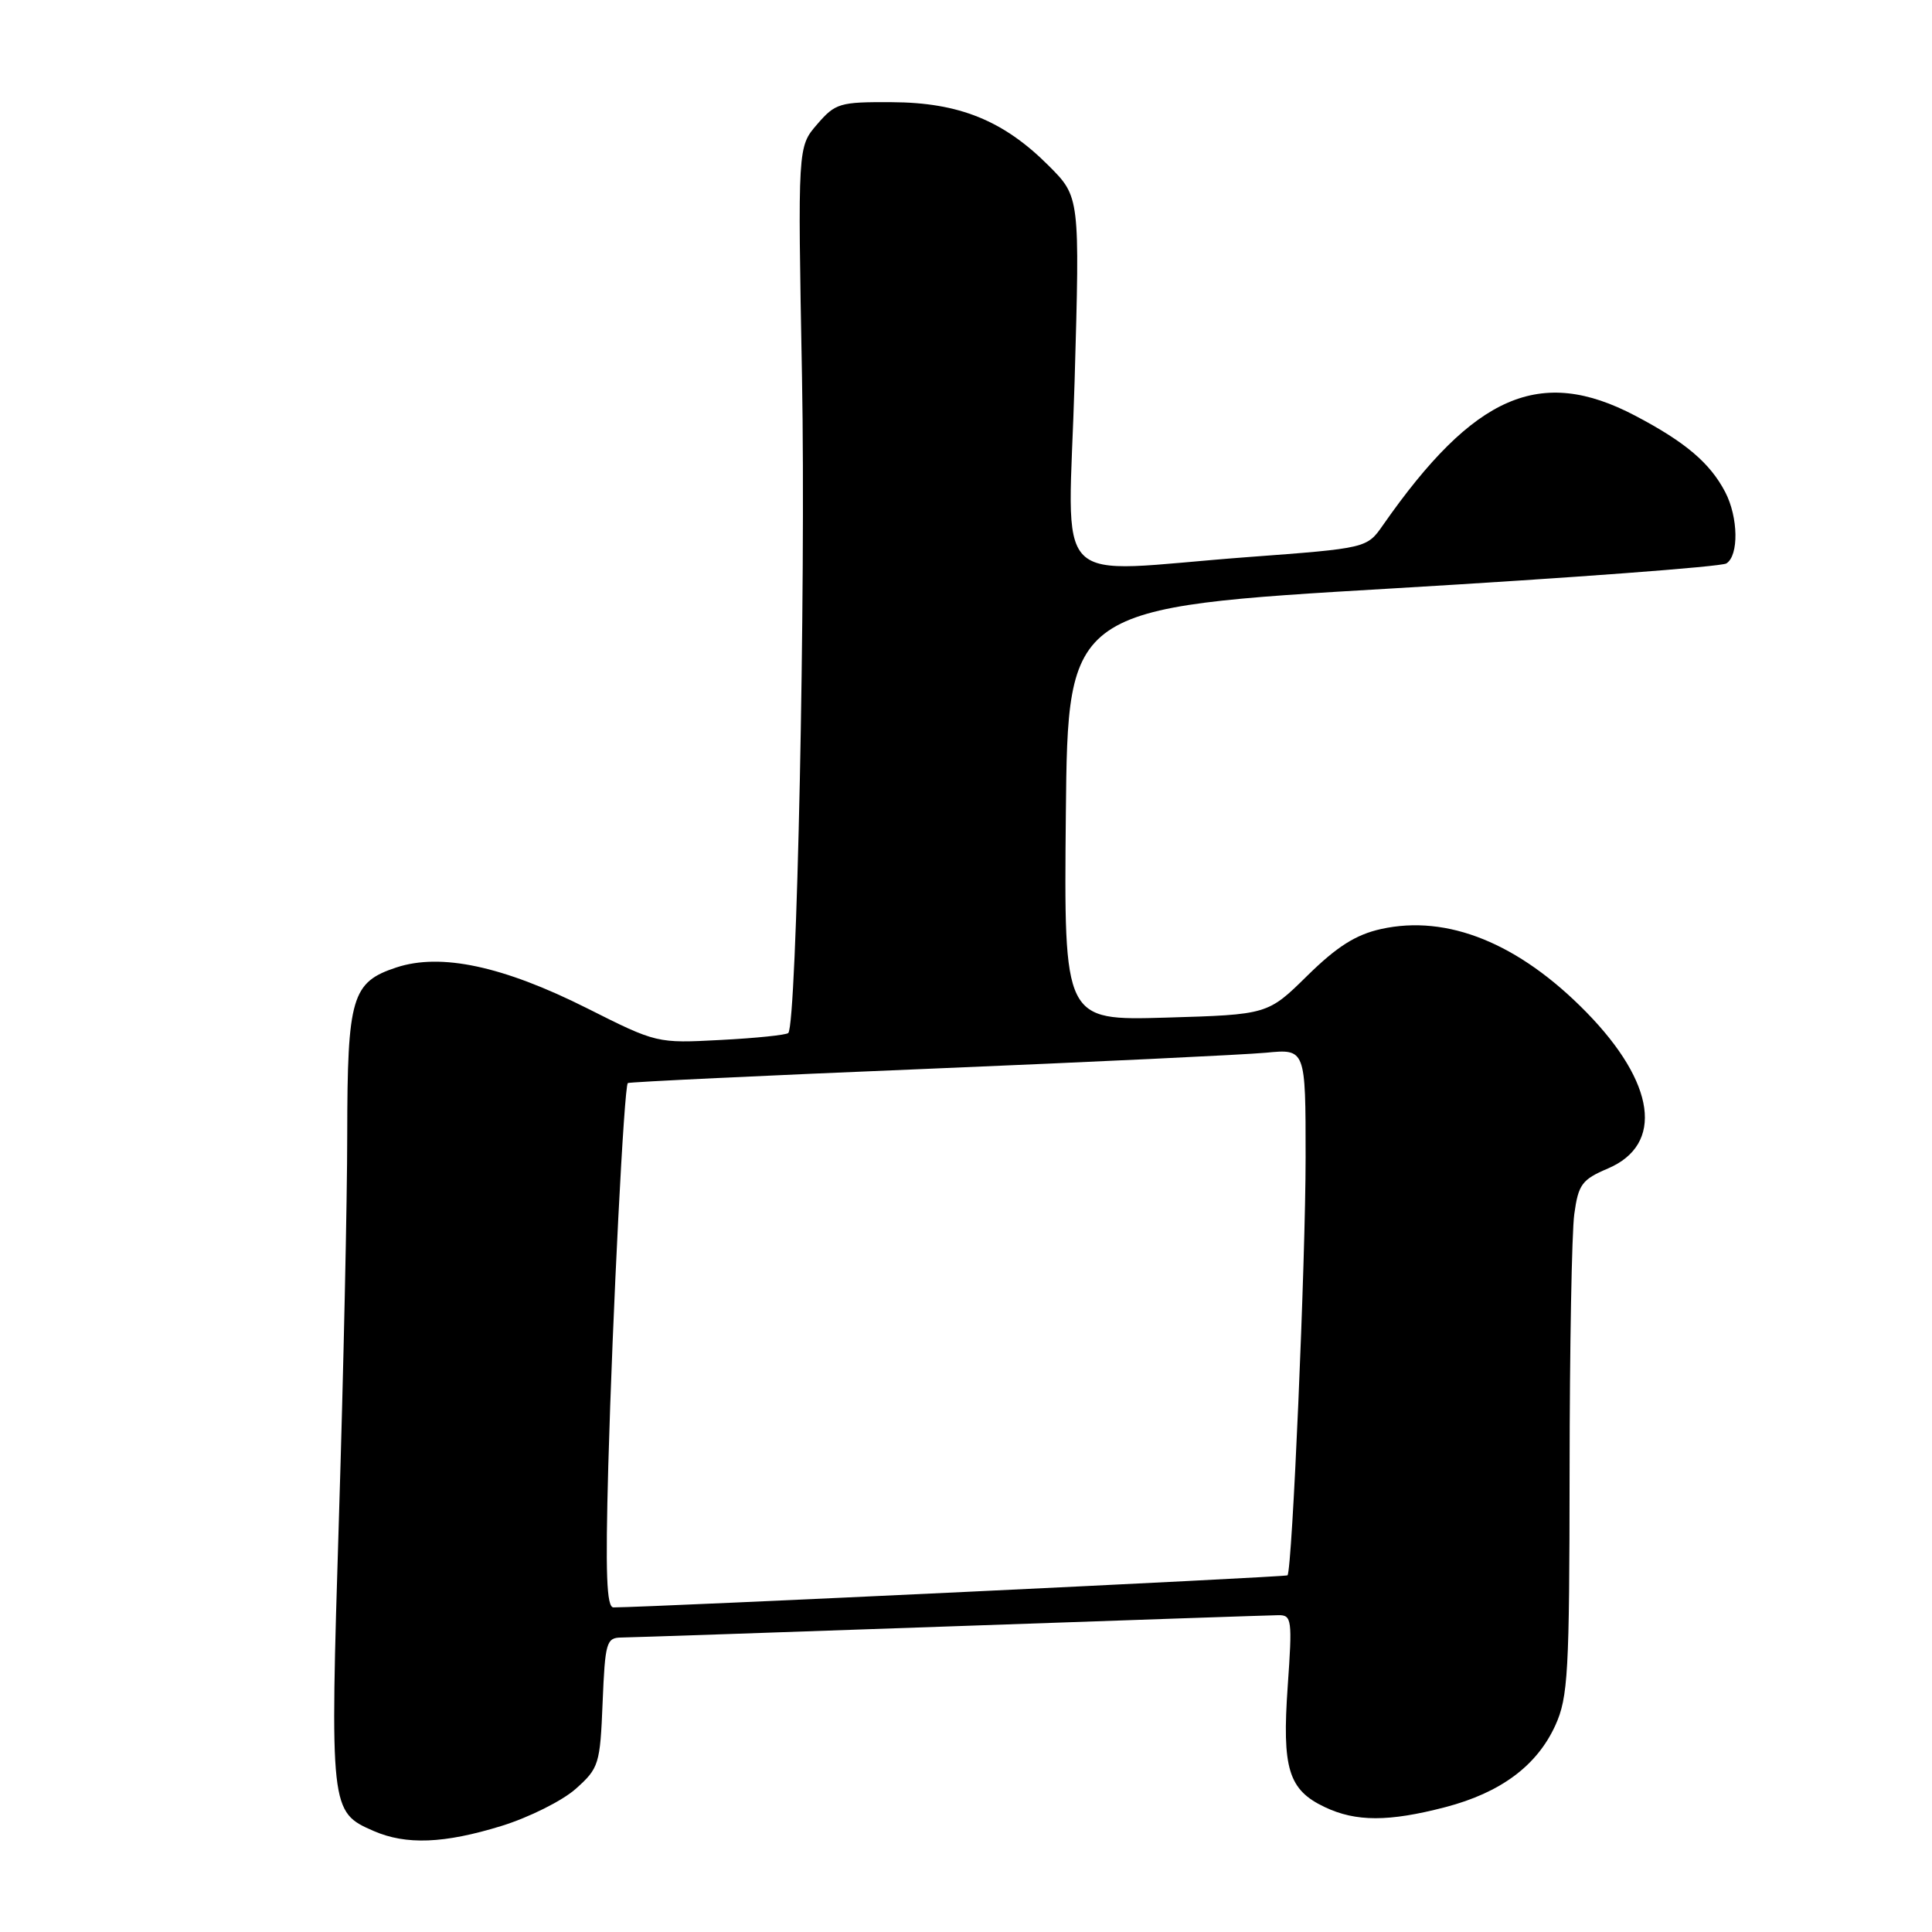 <?xml version="1.0" encoding="UTF-8" standalone="no"?>
<!DOCTYPE svg PUBLIC "-//W3C//DTD SVG 1.1//EN" "http://www.w3.org/Graphics/SVG/1.1/DTD/svg11.dtd" >
<svg xmlns="http://www.w3.org/2000/svg" xmlns:xlink="http://www.w3.org/1999/xlink" version="1.1" viewBox="0 0 256 256">
 <g >
 <path fill="currentColor"
d=" M 66.44 241.95 C 70.10 240.82 74.53 238.60 76.29 237.03 C 79.36 234.29 79.52 233.79 79.85 225.58 C 80.18 217.59 80.35 217.00 82.35 216.98 C 83.53 216.97 103.17 216.30 126.00 215.50 C 148.82 214.70 168.35 214.03 169.40 214.02 C 171.17 214.00 171.25 214.60 170.63 223.42 C 169.86 234.36 170.72 237.17 175.54 239.45 C 179.66 241.41 184.01 241.41 191.50 239.46 C 198.85 237.54 203.65 233.97 206.09 228.62 C 207.78 224.90 207.96 221.65 207.98 194.89 C 207.99 178.60 208.27 163.30 208.60 160.88 C 209.14 156.94 209.61 156.30 213.06 154.83 C 220.51 151.65 219.38 143.51 210.20 134.12 C 201.25 124.98 191.79 121.15 183.00 123.10 C 179.65 123.84 177.15 125.43 173.24 129.27 C 167.99 134.44 167.99 134.44 154.48 134.84 C 140.97 135.23 140.97 135.23 141.23 107.87 C 141.50 80.50 141.50 80.50 184.50 77.97 C 208.15 76.58 228.06 75.09 228.75 74.66 C 230.42 73.62 230.34 68.55 228.60 65.20 C 226.58 61.34 223.33 58.58 216.65 55.07 C 204.09 48.48 195.34 52.28 183.26 69.57 C 181.12 72.64 181.12 72.64 165.31 73.82 C 138.61 75.82 141.58 78.83 142.39 50.54 C 143.09 26.09 143.09 26.09 138.94 21.94 C 132.96 15.96 127.08 13.58 118.17 13.54 C 111.25 13.50 110.69 13.67 108.27 16.48 C 105.70 19.45 105.70 19.45 106.27 49.98 C 106.79 78.02 105.58 135.75 104.45 136.88 C 104.19 137.14 100.16 137.56 95.50 137.80 C 87.05 138.25 87.01 138.24 77.77 133.59 C 66.66 128.01 58.42 126.25 52.53 128.19 C 46.61 130.14 46.03 132.10 46.01 150.27 C 46.01 158.94 45.51 181.84 44.91 201.16 C 43.71 239.81 43.74 240.10 49.50 242.61 C 53.81 244.49 58.84 244.29 66.44 241.95 Z  M 80.60 194.25 C 81.17 173.97 82.70 143.94 83.19 143.51 C 83.36 143.37 101.28 142.51 123.00 141.62 C 144.72 140.72 164.86 139.76 167.75 139.49 C 173.00 138.98 173.00 138.98 173.00 153.34 C 173.00 167.09 171.22 208.11 170.60 208.74 C 170.36 208.97 86.55 212.96 81.29 212.99 C 80.37 213.00 80.21 208.53 80.60 194.25 Z "/>
</g>
</svg>